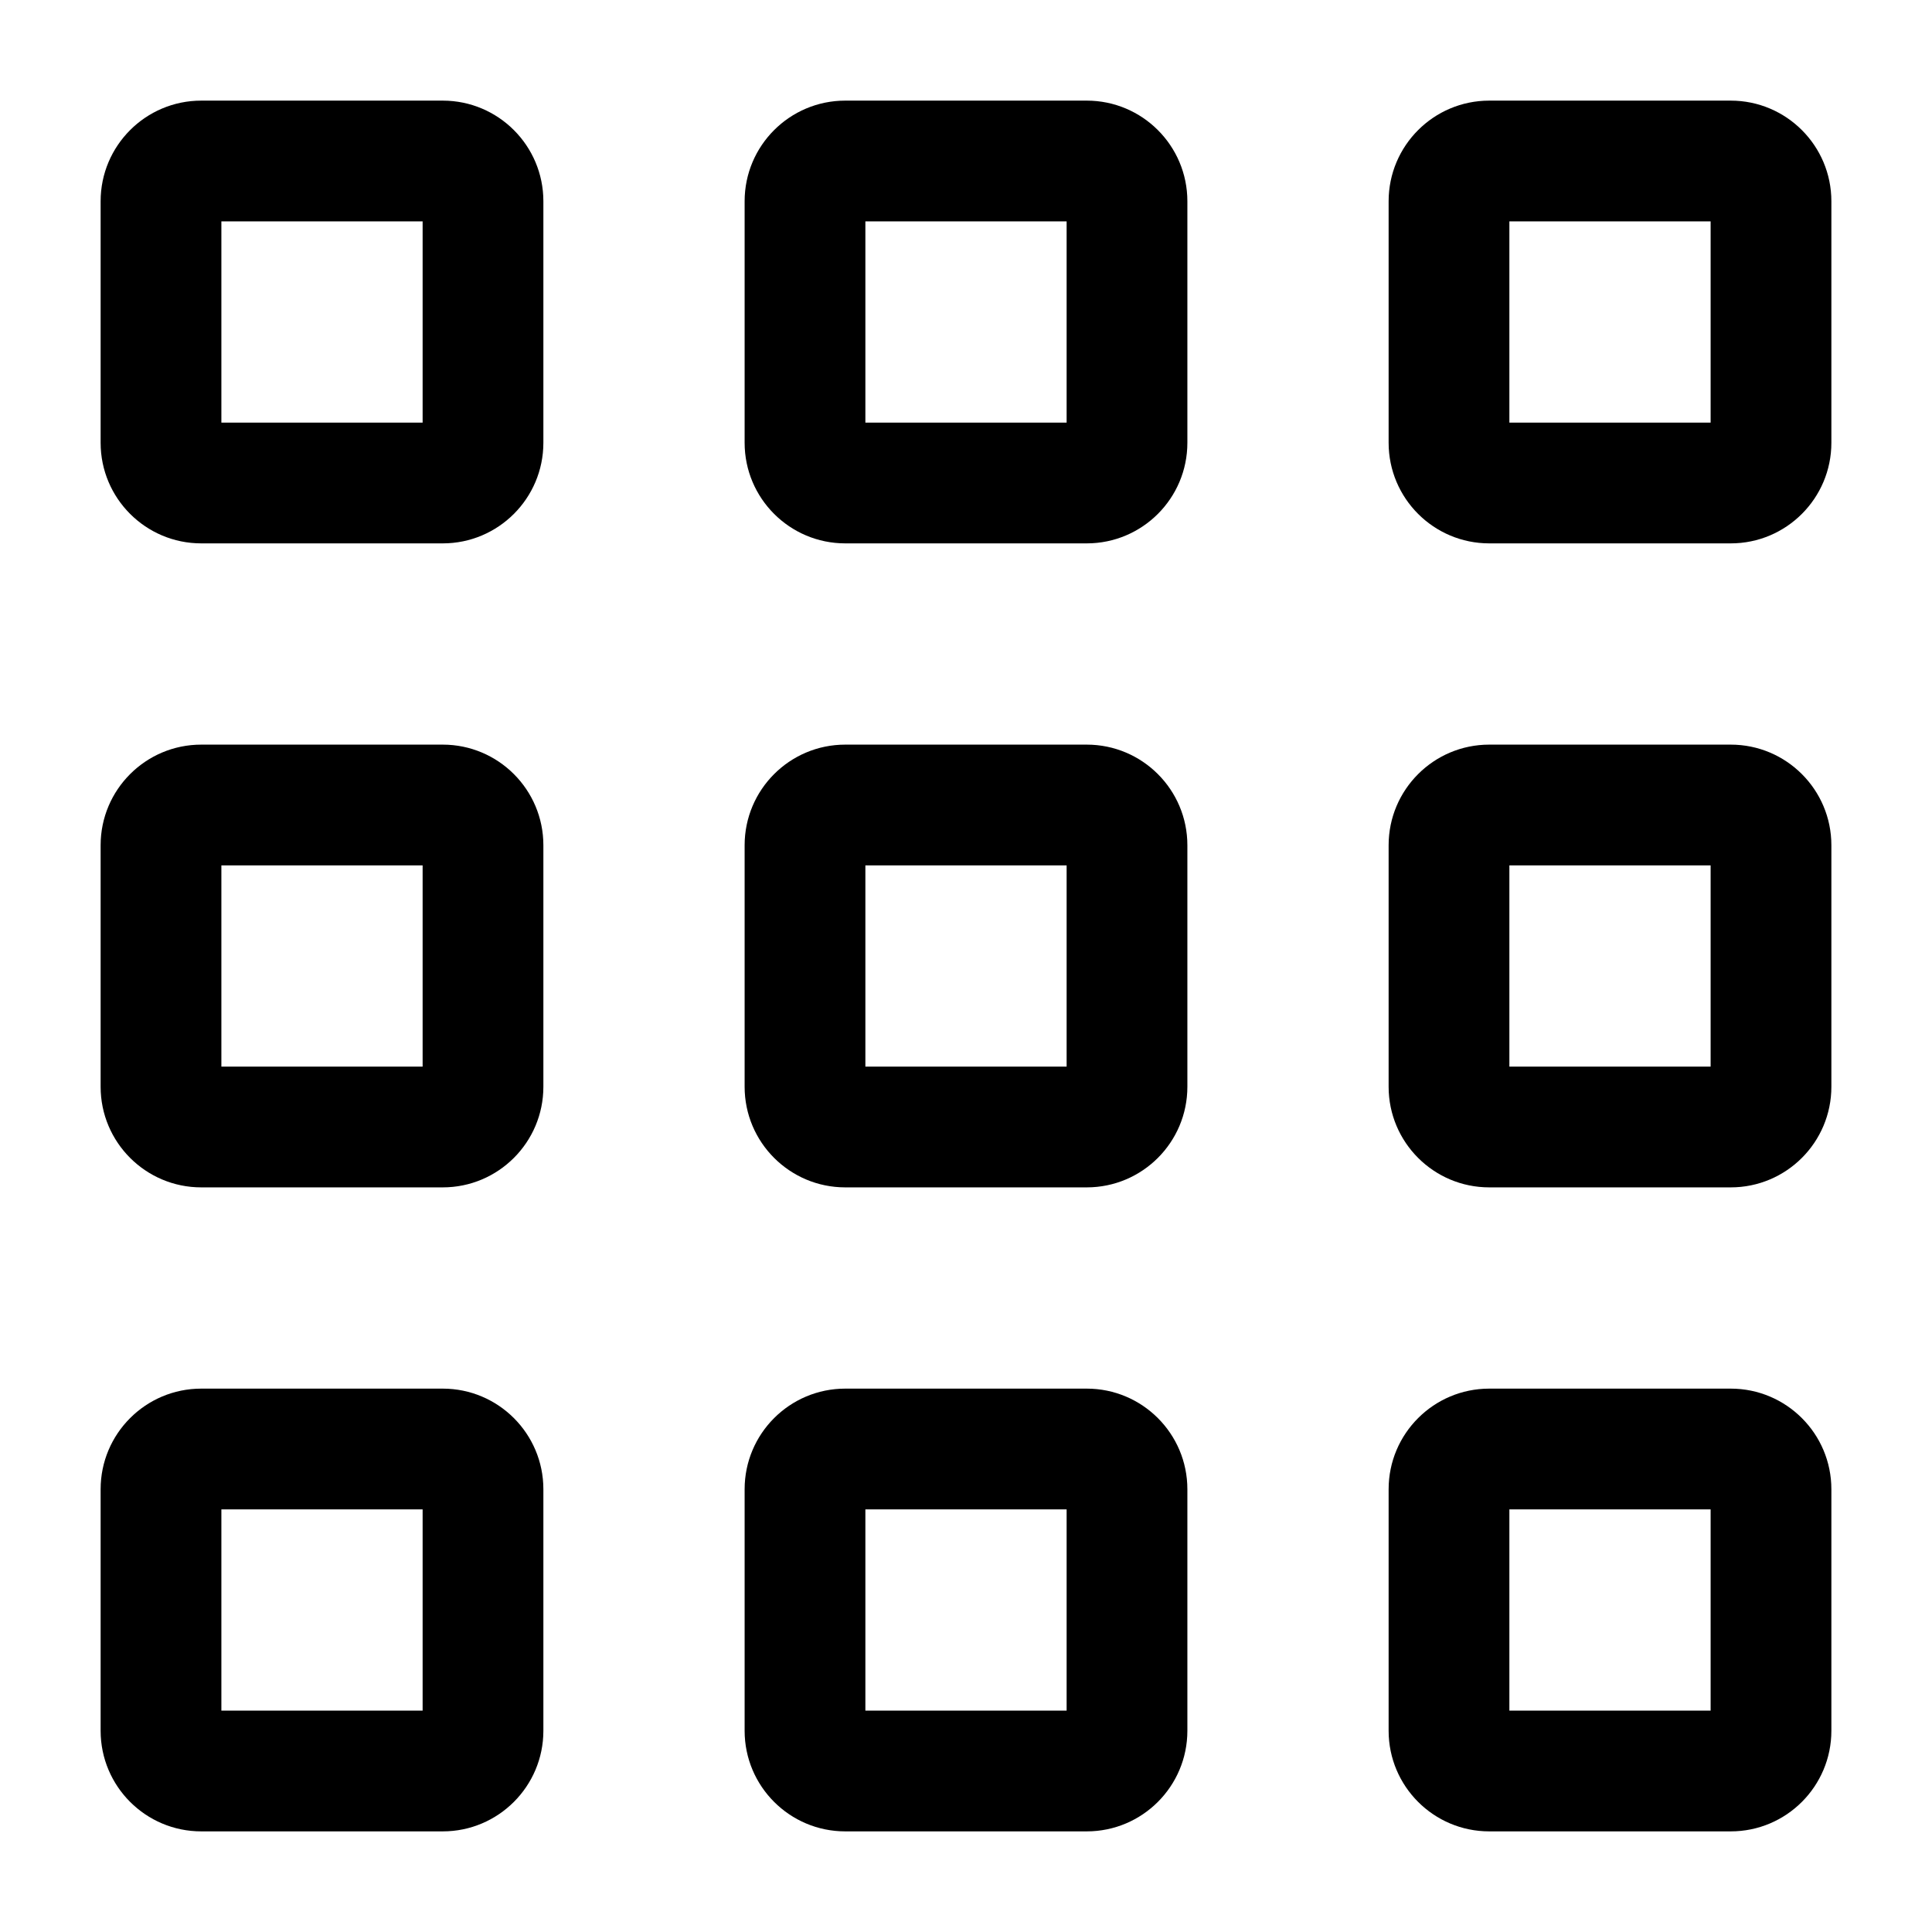 <svg viewbox="0 0 24 24" width="24" height="24" fill="black" xmlns="http://www.w3.org/2000/svg">
 <g transform="translate(1.25, 1.25)">
  <path d="M0 1.25C0 0.56 0.56 0 1.25 0L4.25 0C4.94 0 5.5 0.56 5.5 1.25L5.5 4.25C5.5 4.94 4.94 5.5 4.25 5.5L1.25 5.5C0.56 5.5 0 4.94 0 4.25L0 1.25ZM1.5 1.5L1.5 4L4 4L4 1.5L1.5 1.5Z" fill-rule="EVENODD"></path>
  <path d="M8 1.25C8 0.56 8.56 0 9.25 0L12.25 0C12.94 0 13.5 0.56 13.5 1.25L13.5 4.25C13.5 4.94 12.94 5.5 12.25 5.5L9.25 5.5C8.56 5.5 8 4.94 8 4.25L8 1.25ZM9.5 1.5L9.5 4L12 4L12 1.5L9.5 1.5Z" fill-rule="EVENODD"></path>
  <path d="M17.25 0C16.56 0 16 0.56 16 1.25L16 4.25C16 4.94 16.56 5.5 17.25 5.5L20.25 5.5C20.94 5.5 21.5 4.94 21.5 4.25L21.5 1.25C21.5 0.56 20.94 0 20.25 0L17.25 0ZM17.5 4L17.5 1.5L20 1.5L20 4L17.5 4Z" fill-rule="EVENODD"></path>
  <path d="M0 9.25C0 8.56 0.56 8 1.25 8L4.25 8C4.94 8 5.5 8.56 5.5 9.25L5.5 12.25C5.5 12.94 4.94 13.5 4.25 13.5L1.25 13.5C0.56 13.5 0 12.94 0 12.25L0 9.25ZM1.5 9.5L1.5 12L4 12L4 9.5L1.5 9.5Z" fill-rule="EVENODD"></path>
  <path d="M9.25 8C8.56 8 8 8.56 8 9.25L8 12.25C8 12.94 8.56 13.5 9.25 13.5L12.25 13.5C12.94 13.5 13.5 12.94 13.5 12.25L13.5 9.25C13.5 8.56 12.94 8 12.25 8L9.25 8ZM9.5 12L9.5 9.5L12 9.5L12 12L9.5 12Z" fill-rule="EVENODD"></path>
  <path d="M16 9.25C16 8.56 16.56 8 17.25 8L20.25 8C20.94 8 21.5 8.56 21.5 9.25L21.5 12.25C21.5 12.94 20.94 13.5 20.25 13.5L17.25 13.5C16.56 13.5 16 12.94 16 12.25L16 9.25ZM17.5 9.5L17.5 12L20 12L20 9.5L17.5 9.5Z" fill-rule="EVENODD"></path>
  <path d="M1.25 16C0.56 16 0 16.56 0 17.25L0 20.25C0 20.94 0.56 21.5 1.25 21.5L4.25 21.5C4.94 21.5 5.5 20.94 5.5 20.25L5.5 17.25C5.5 16.56 4.94 16 4.25 16L1.25 16ZM1.5 20L1.5 17.5L4 17.5L4 20L1.5 20Z" fill-rule="EVENODD"></path>
  <path d="M8 17.25C8 16.56 8.56 16 9.25 16L12.25 16C12.94 16 13.5 16.56 13.5 17.25L13.5 20.25C13.5 20.94 12.94 21.5 12.25 21.5L9.25 21.5C8.56 21.5 8 20.94 8 20.25L8 17.25ZM9.5 17.5L9.5 20L12 20L12 17.5L9.5 17.5Z" fill-rule="EVENODD"></path>
  <path d="M17.25 16C16.56 16 16 16.56 16 17.25L16 20.25C16 20.94 16.56 21.5 17.25 21.5L20.25 21.5C20.94 21.5 21.5 20.94 21.5 20.25L21.5 17.25C21.5 16.56 20.94 16 20.25 16L17.25 16ZM17.5 20L17.5 17.5L20 17.5L20 20L17.5 20Z" fill-rule="EVENODD"></path>
 </g>
</svg>